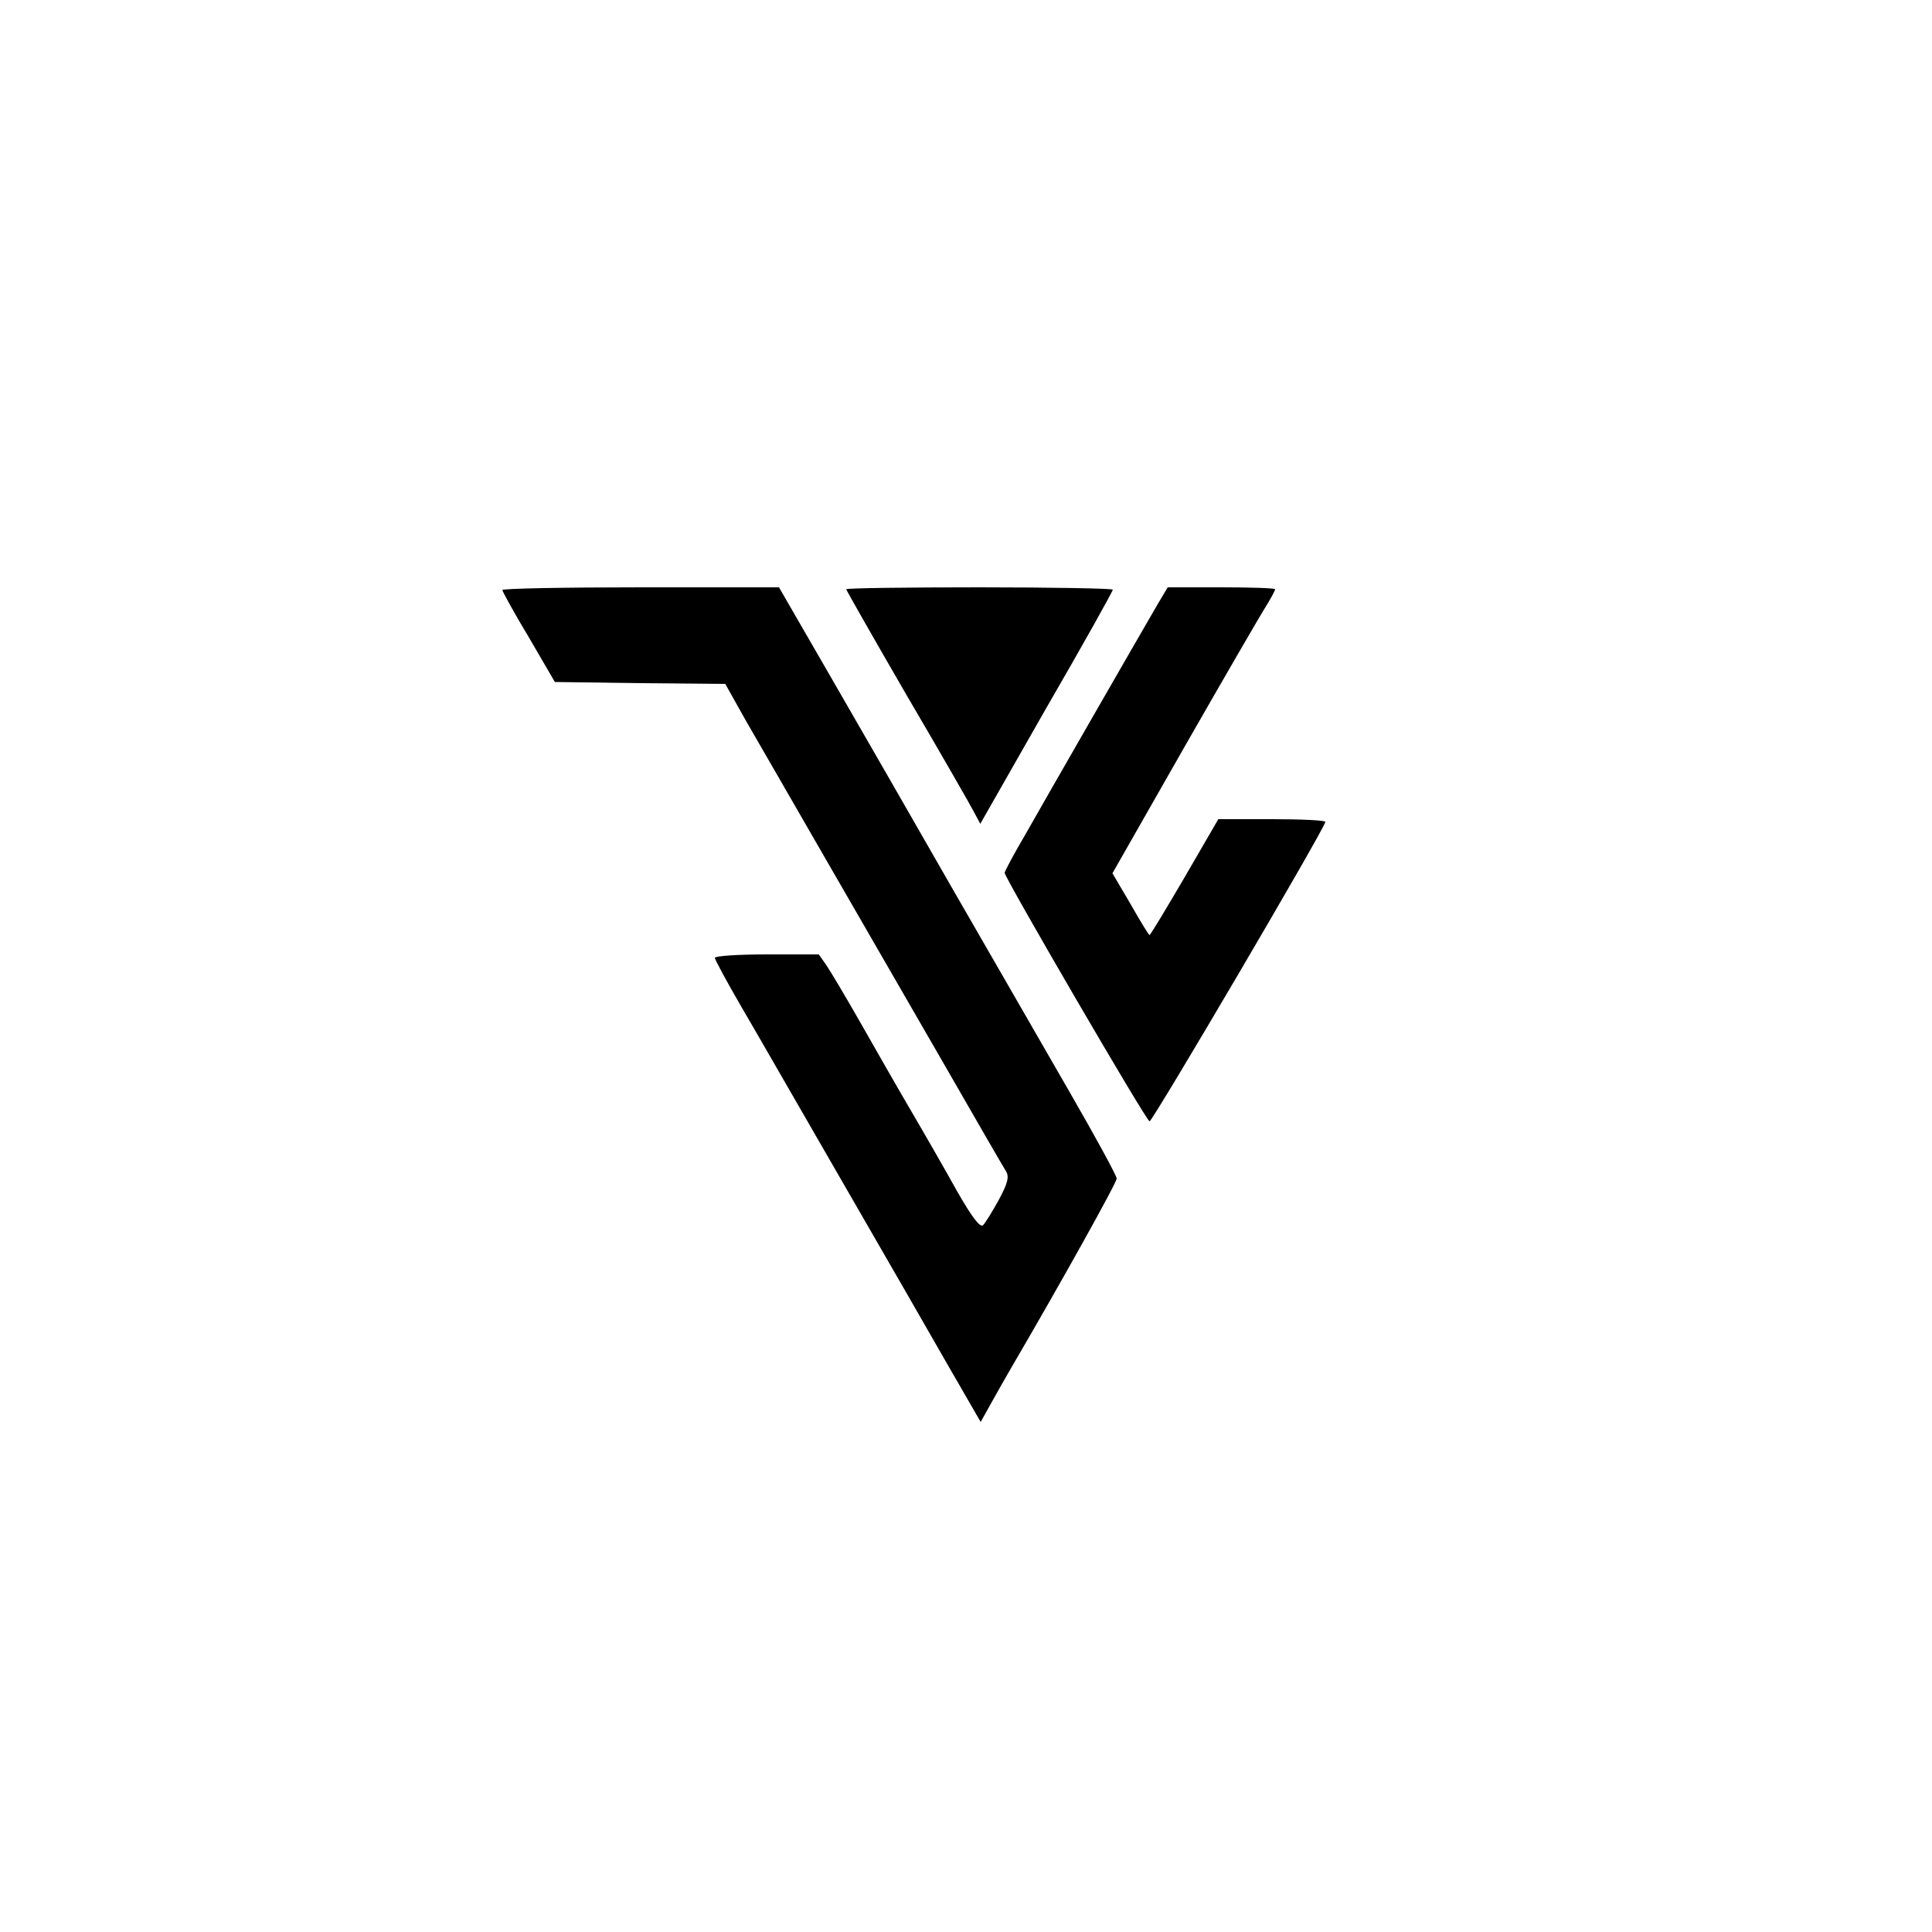 <svg xmlns="http://www.w3.org/2000/svg" viewBox="0 0 500 500">
  <g transform="translate(0,500) scale(0.1,-0.1)">
    <path d="M1300 3473 c1 -5 31 -60 69 -123 l67 -115 220 -3 221 -2 55 -98 c31 -53 122 -212 203 -352 81 -140 217 -376 303 -525 85 -148 160 -278 166 -287 8 -14 4 -30 -19 -73 -17 -31 -35 -60 -41 -66 -8 -6 -28 20 -67 88 -30 54 -85 150 -122 213 -37 63 -96 167 -132 230 -36 63 -74 127 -85 143 l-19 27 -135 0 c-74 0 -134 -4 -134 -9 0 -4 30 -60 66 -122 37 -63 154 -267 262 -454 108 -187 233 -404 278 -483 l82 -142 29 52 c16 29 39 69 50 88 128 219 273 479 273 490 0 7 -55 108 -122 224 -67 116 -203 353 -303 526 -99 173 -241 420 -315 548 l-134 232 -358 0 c-197 0 -358 -3 -358 -7z"/>
    <path d="M2190 3475 c0 -2 71 -127 158 -277 88 -150 166 -286 174 -302 l15 -28 171 300 c95 164 172 302 172 306 0 3 -155 6 -345 6 -190 0 -345 -2 -345 -5z"/>
    <path d="M2997 3438 c-49 -84 -291 -505 -343 -597 -30 -51 -54 -96 -54 -100 1 -14 367 -643 375 -643 8 0 454 759 455 775 0 4 -62 7 -139 7 l-138 0 -87 -150 c-48 -82 -89 -150 -91 -150 -2 0 -24 36 -49 80 l-47 80 187 328 c103 180 198 344 211 364 13 21 23 40 23 43 0 3 -63 5 -139 5 l-139 0 -25 -42z"/>
  </g>
</svg>
